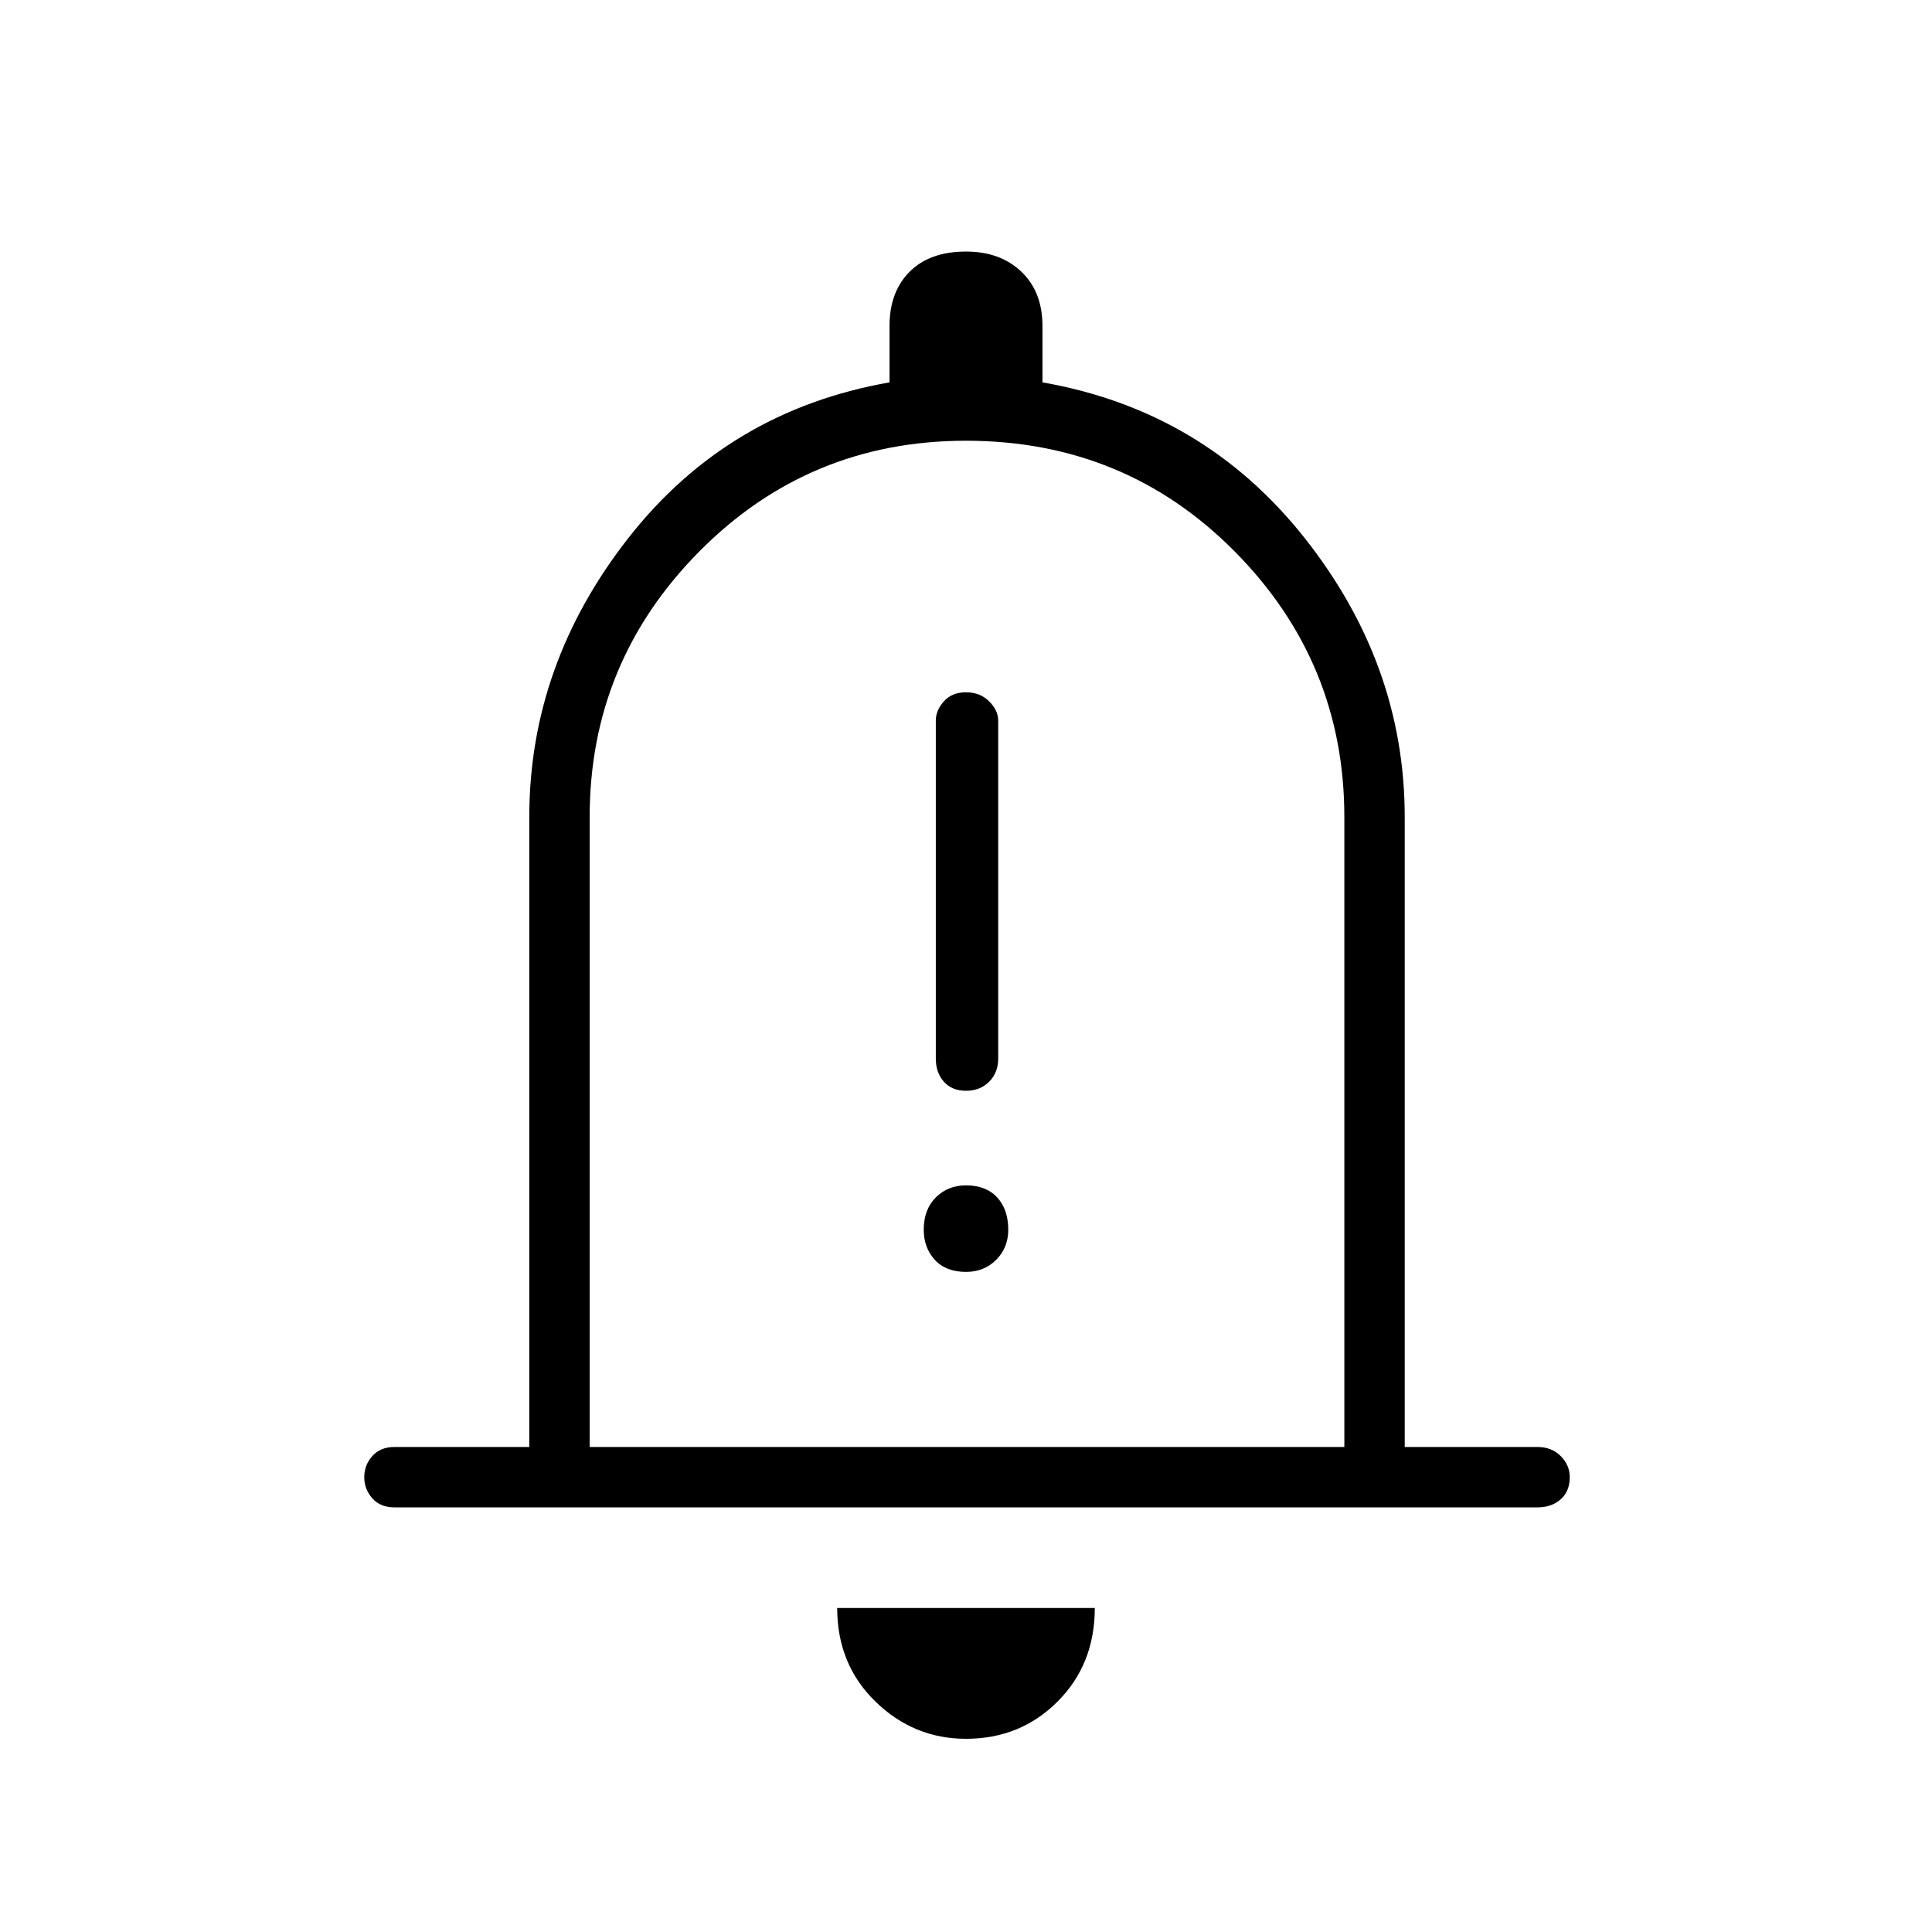 <svg xmlns="http://www.w3.org/2000/svg" height="48" width="48"><path d="M24 27.1q.35 0 .575-.225.225-.225.225-.575v-8.4q0-.25-.225-.475Q24.35 17.2 24 17.2t-.55.225q-.2.225-.2.475v8.4q0 .35.2.575.2.225.55.225Zm0 4.5q.45 0 .75-.3t.3-.75q0-.5-.275-.8-.275-.3-.775-.3-.45 0-.75.3t-.3.8q0 .45.275.75t.775.3ZM9.8 37.45q-.35 0-.55-.225-.2-.225-.2-.525 0-.3.2-.525.2-.225.55-.225h3.35V20.3q0-3.8 2.475-6.95Q18.1 10.2 22.1 9.5V8.1q0-.85.5-1.35.5-.5 1.4-.5.85 0 1.375.5T25.9 8.1v1.4q4 .7 6.5 3.85 2.5 3.15 2.5 6.95v15.65h3.3q.35 0 .575.225.225.225.225.525 0 .35-.225.55-.225.2-.575.2ZM24 23.55Zm0 19.65q-1.3 0-2.25-.925t-.95-2.325h6.4q0 1.4-.925 2.325-.925.925-2.275.925Zm-9.35-7.25H33.4V20.3q0-3.85-2.725-6.6Q27.95 10.95 24 10.95q-3.9 0-6.625 2.75t-2.725 6.6Z"/></svg>